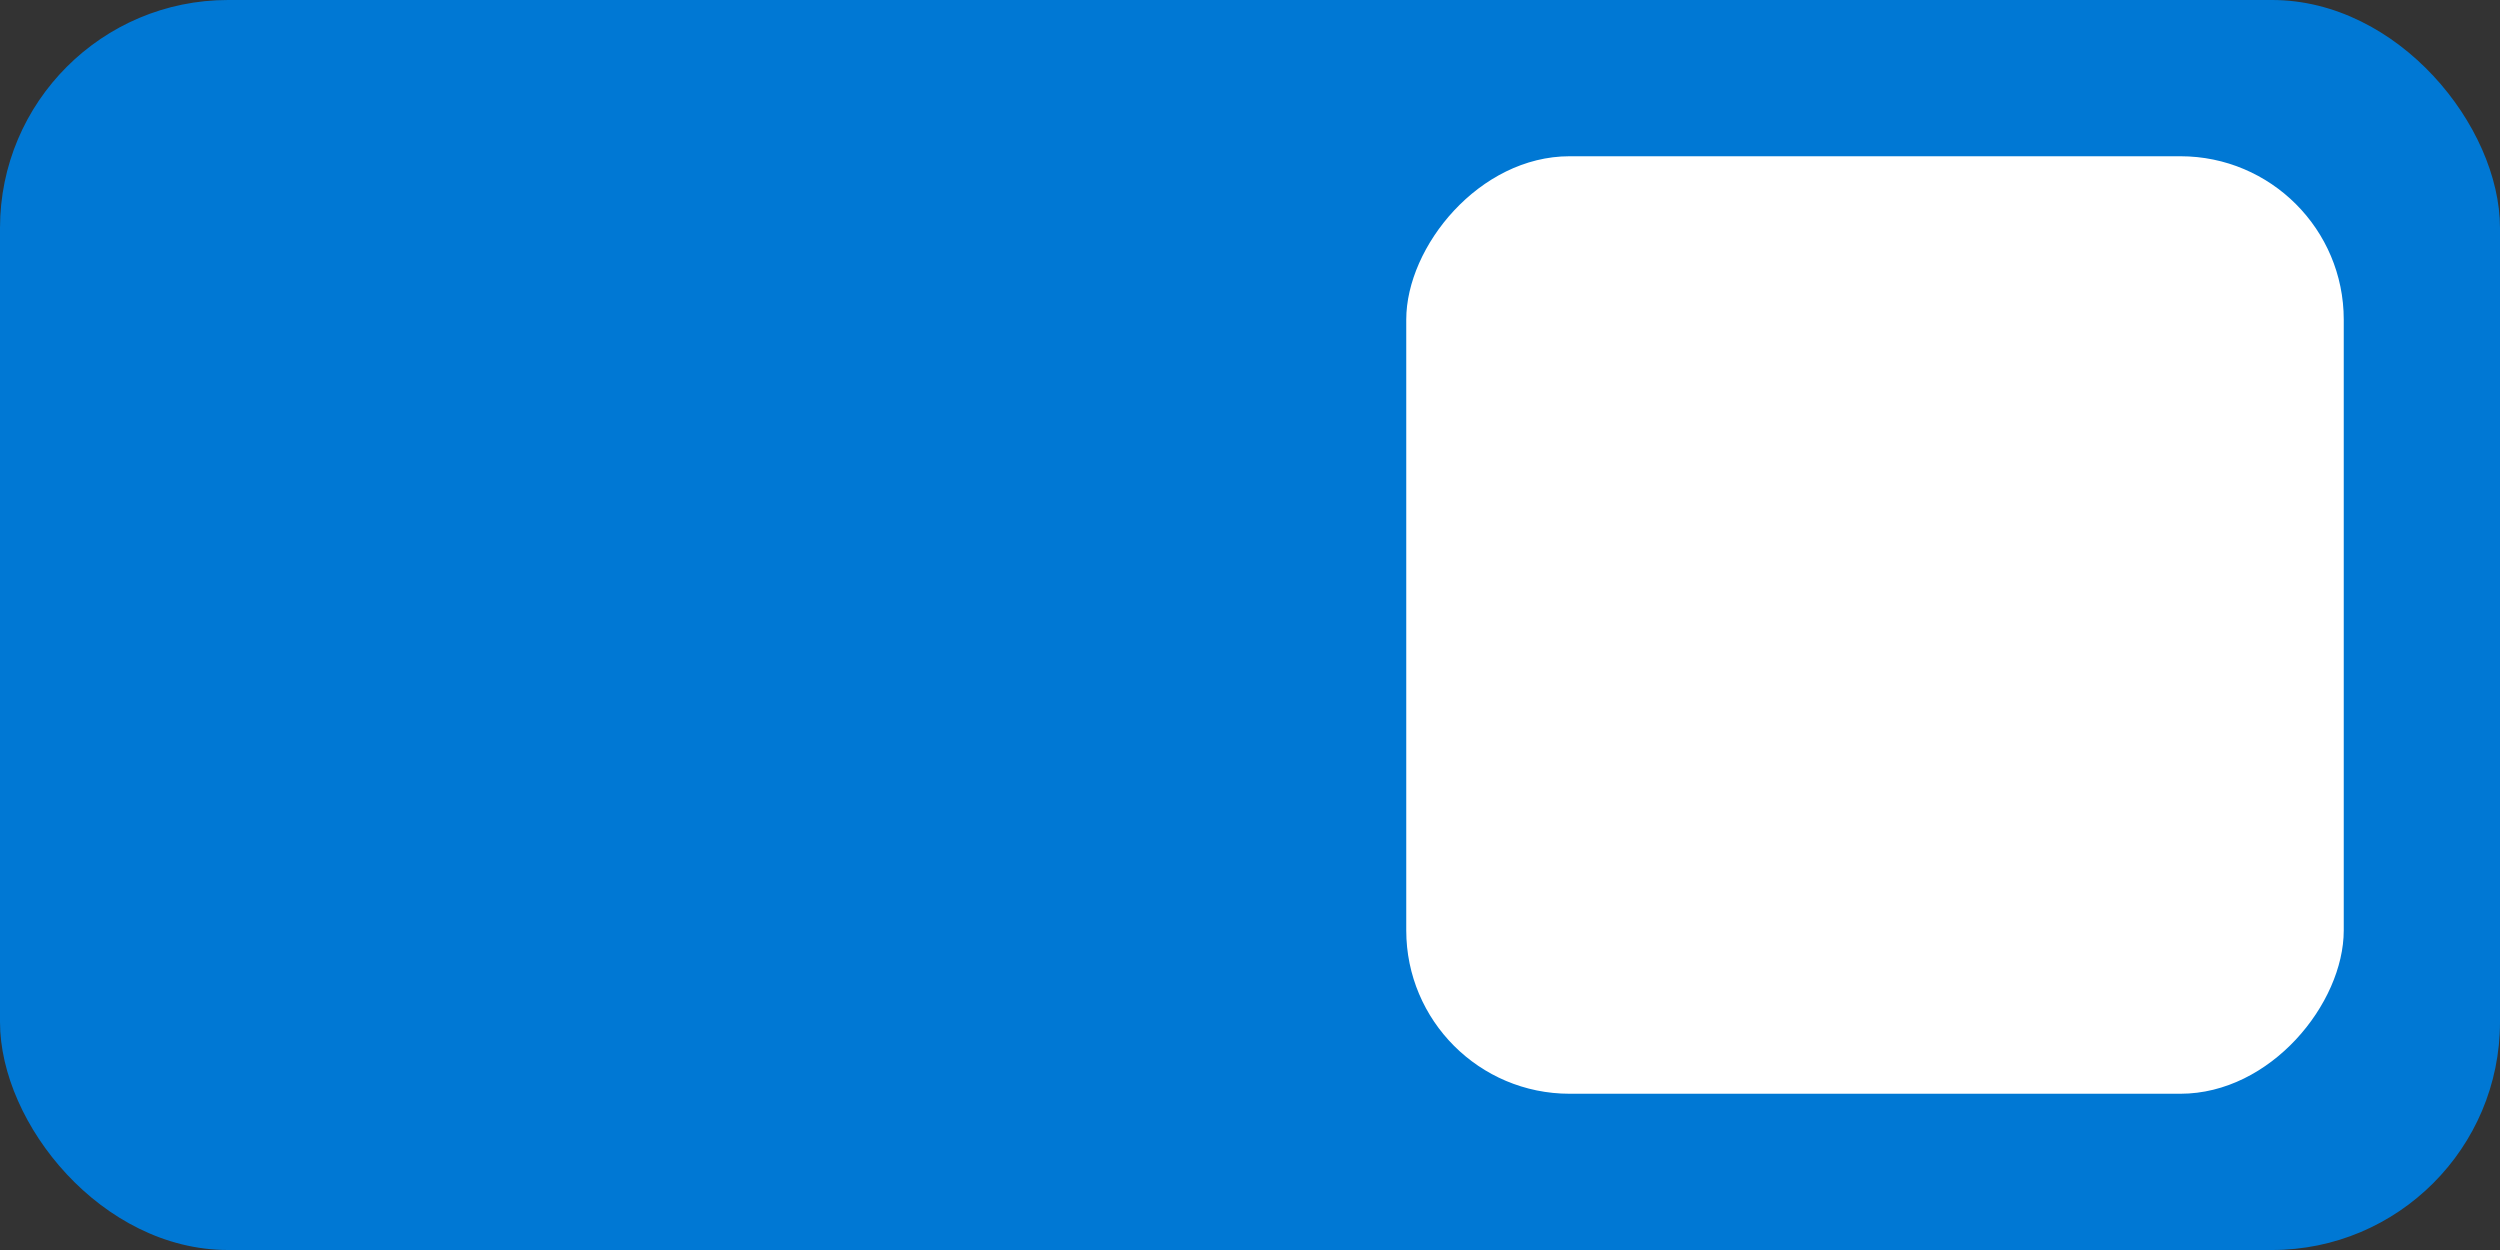 <?xml version="1.0" encoding="UTF-8" standalone="no"?>
<svg
   width="32"
   height="16"
   viewBox="0 0 32 16"
   id="svg4140"
   version="1.1"
   inkscape:version="1.1 (c4e8f9ed74, 2021-05-24)"
   sodipodi:docname="switch-on.svg"
   xmlns:inkscape="http://www.inkscape.org/namespaces/inkscape"
   xmlns:sodipodi="http://sodipodi.sourceforge.net/DTD/sodipodi-0.dtd"
   xmlns="http://www.w3.org/2000/svg"
   xmlns:svg="http://www.w3.org/2000/svg"
   xmlns:rdf="http://www.w3.org/1999/02/22-rdf-syntax-ns#"
   xmlns:cc="http://creativecommons.org/ns#"
   xmlns:dc="http://purl.org/dc/elements/1.1/">
  <rect x="0" y="0" width="32" height="16" fill="#333333" stroke="none"/>
  <defs
     id="defs4142" />
  <sodipodi:namedview
     id="base"
     pagecolor="#ffffff"
     bordercolor="#666666"
     borderopacity="1.0"
     inkscape:pageopacity="0.0"
     inkscape:pageshadow="2"
     inkscape:zoom="15.839192"
     inkscape:cx="11.806158"
     inkscape:cy="-8.870402"
     inkscape:document-units="px"
     inkscape:current-layer="layer1"
     showgrid="false"
     units="px"
     inkscape:window-width="1920"
     inkscape:window-height="996"
     inkscape:window-x="0"
     inkscape:window-y="0"
     inkscape:window-maximized="1"
     inkscape:document-rotation="0"
     inkscape:pagecheckerboard="0">
    <inkscape:grid
       type="xygrid"
       id="grid4688" />
  </sodipodi:namedview>
  <g
     inkscape:label="Layer 1"
     inkscape:groupmode="layer"
     id="layer1"
     transform="translate(0,-1036.362)">
    <rect
       style="fill:#0078d4;fill-opacity:1;stroke-width:1.326"
       id="rect1078"
       width="32"
       height="16"
       x="0"
       y="1036.362"
       rx="2.919"
       ry="2.919" />
    <rect
       style="opacity:1;fill:#ffffff;stroke-width:0.349"
       id="rect946-3"
       width="12"
       height="12"
       x="-30"
       y="1038.362"
       rx="2.091"
       ry="2.091"
       transform="scale(-1,1)" />
  </g>
</svg>
